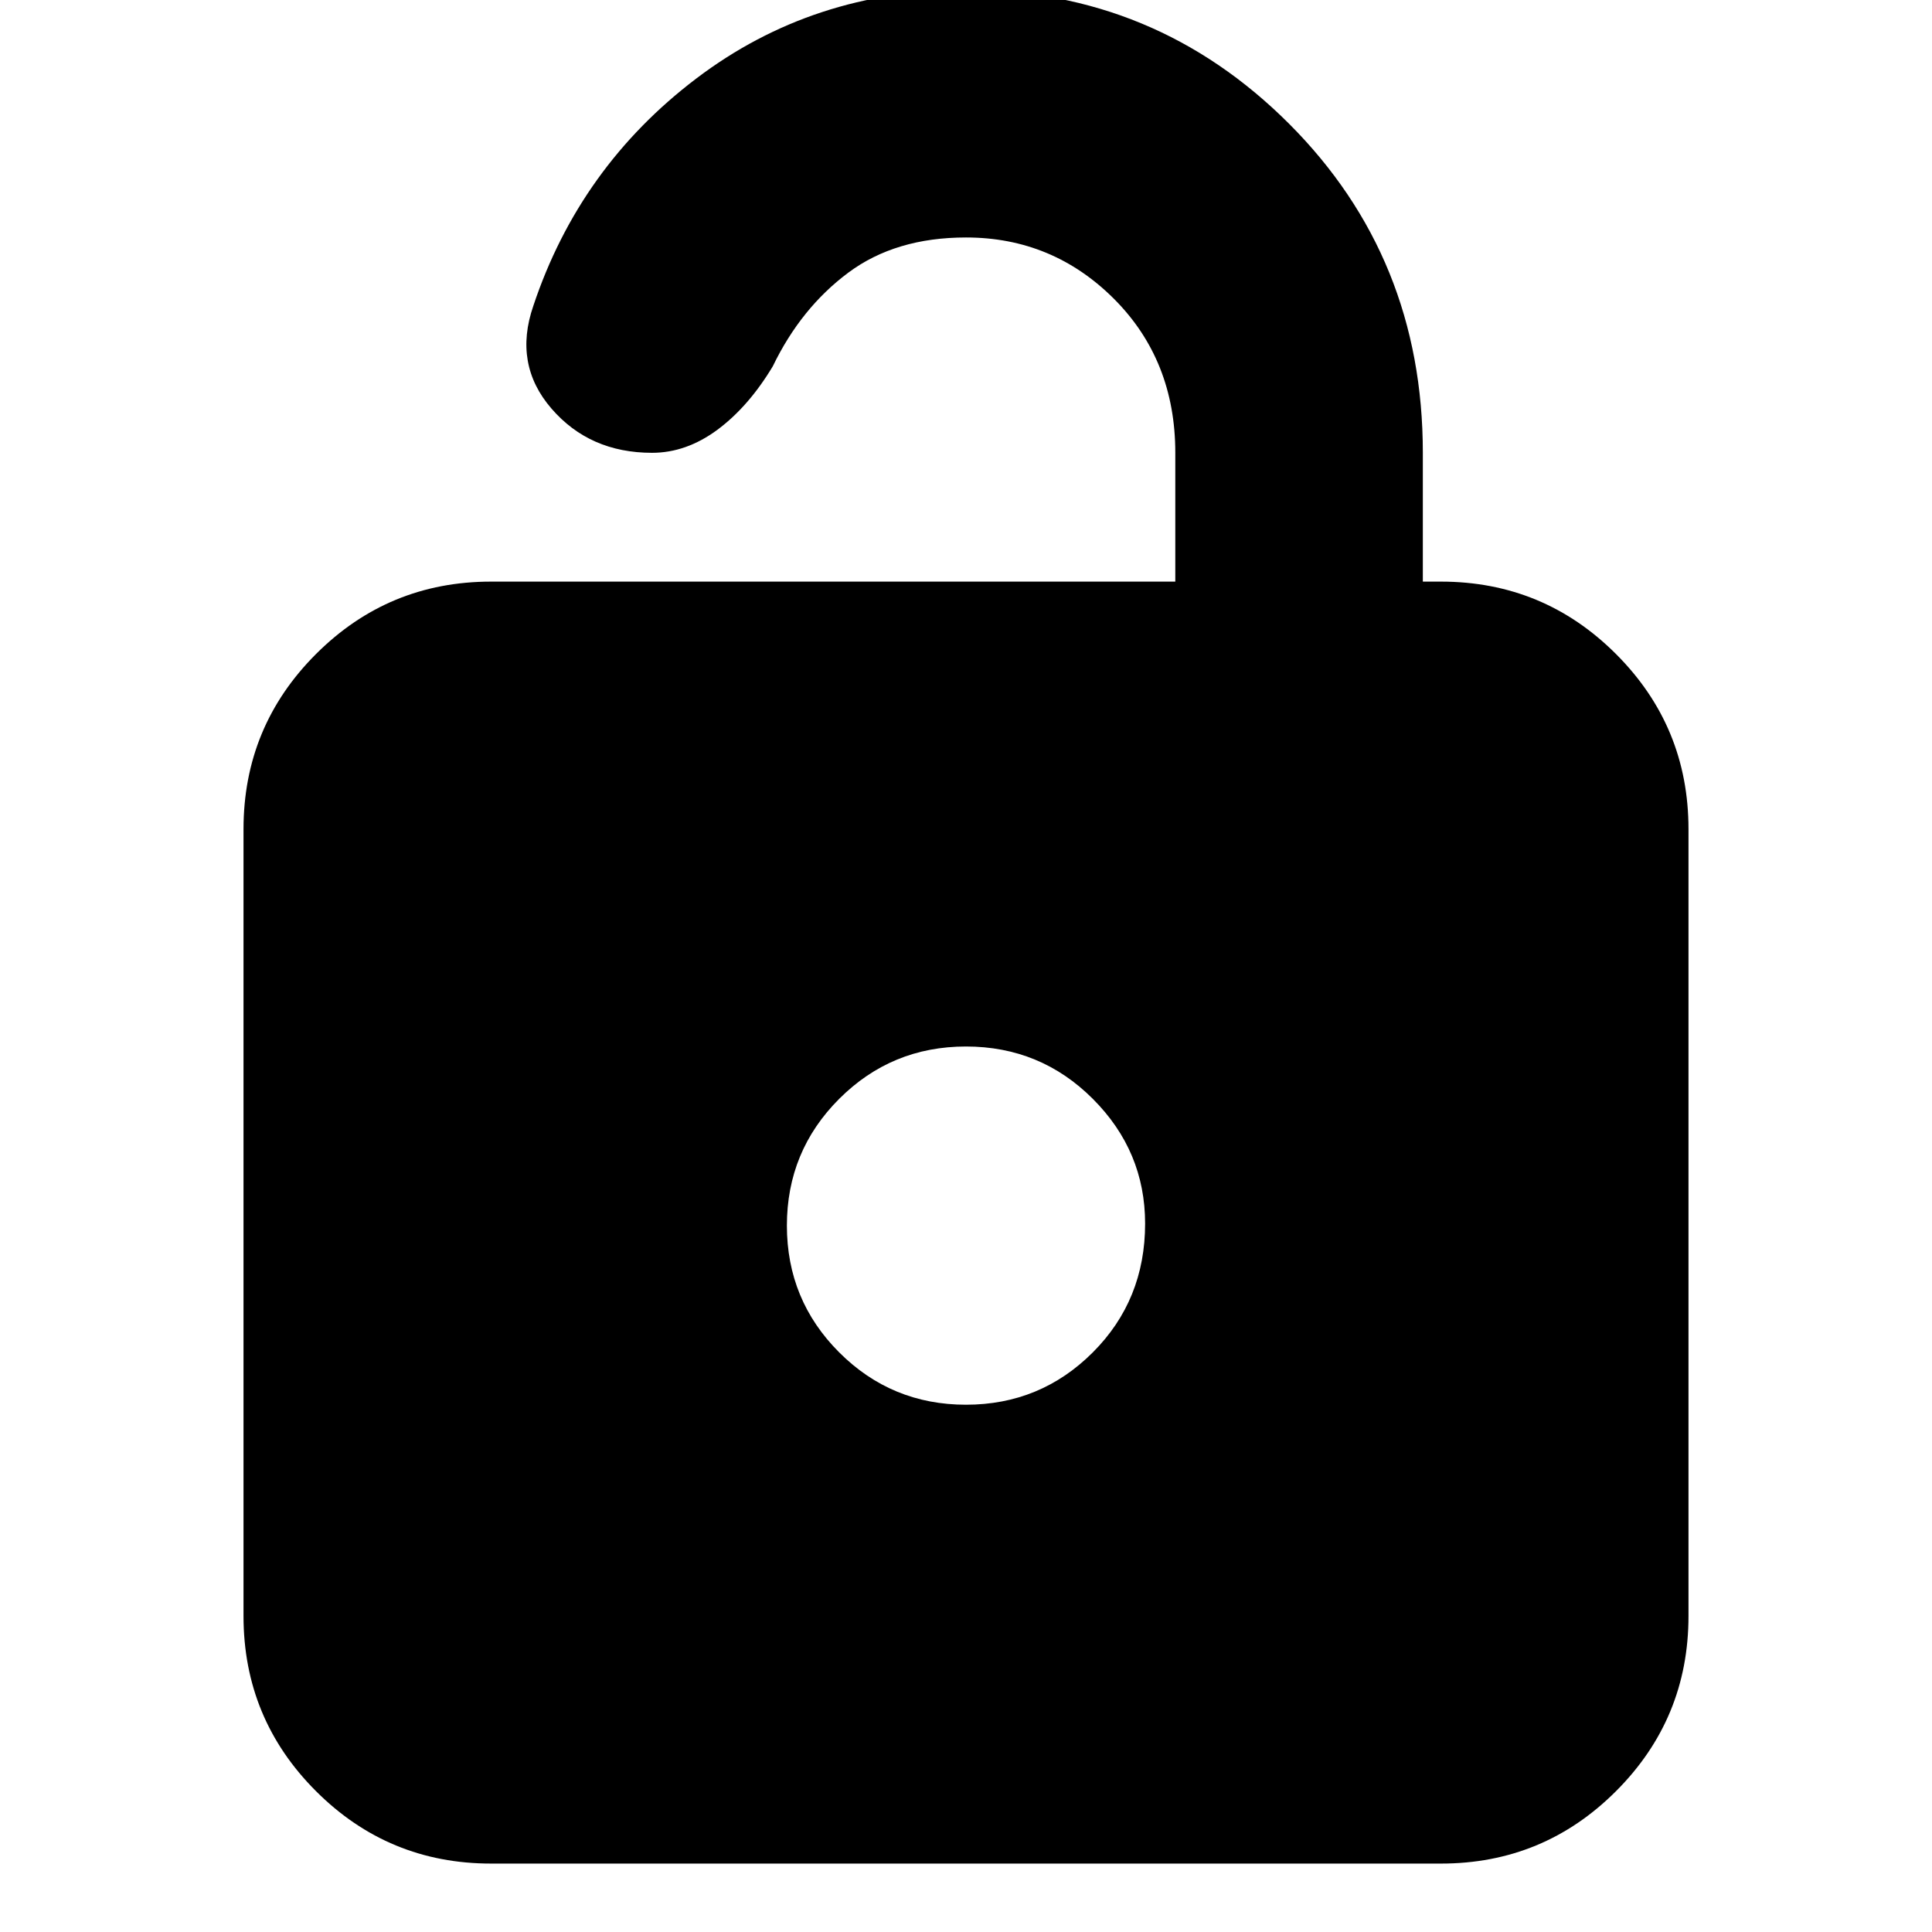 <svg xmlns="http://www.w3.org/2000/svg" height="24" width="24"><path d="M6.1 23.15q-1.275 0-2.175-.9-.9-.9-.9-2.175V10.3q0-1.275.9-2.175.9-.9 2.175-.9h8.5v-1.6q0-1.15-.762-1.913Q13.075 2.95 12 2.95q-.875 0-1.462.437-.588.438-.938 1.163-.3.5-.687.788-.388.287-.813.287-.775 0-1.25-.55T6.625 3.8Q7.2 2.075 8.65.975T12-.125q2.35 0 4.013 1.662 1.662 1.663 1.662 4.088v1.6h.225q1.275 0 2.175.9.9.9.9 2.175v9.775q0 1.275-.9 2.175-.9.9-2.175.9Zm5.9-5.7q.925 0 1.575-.65.65-.65.65-1.6 0-.9-.65-1.55T12 13q-.925 0-1.575.65-.65.65-.65 1.575 0 .925.65 1.575.65.65 1.575.65Z"/></svg>